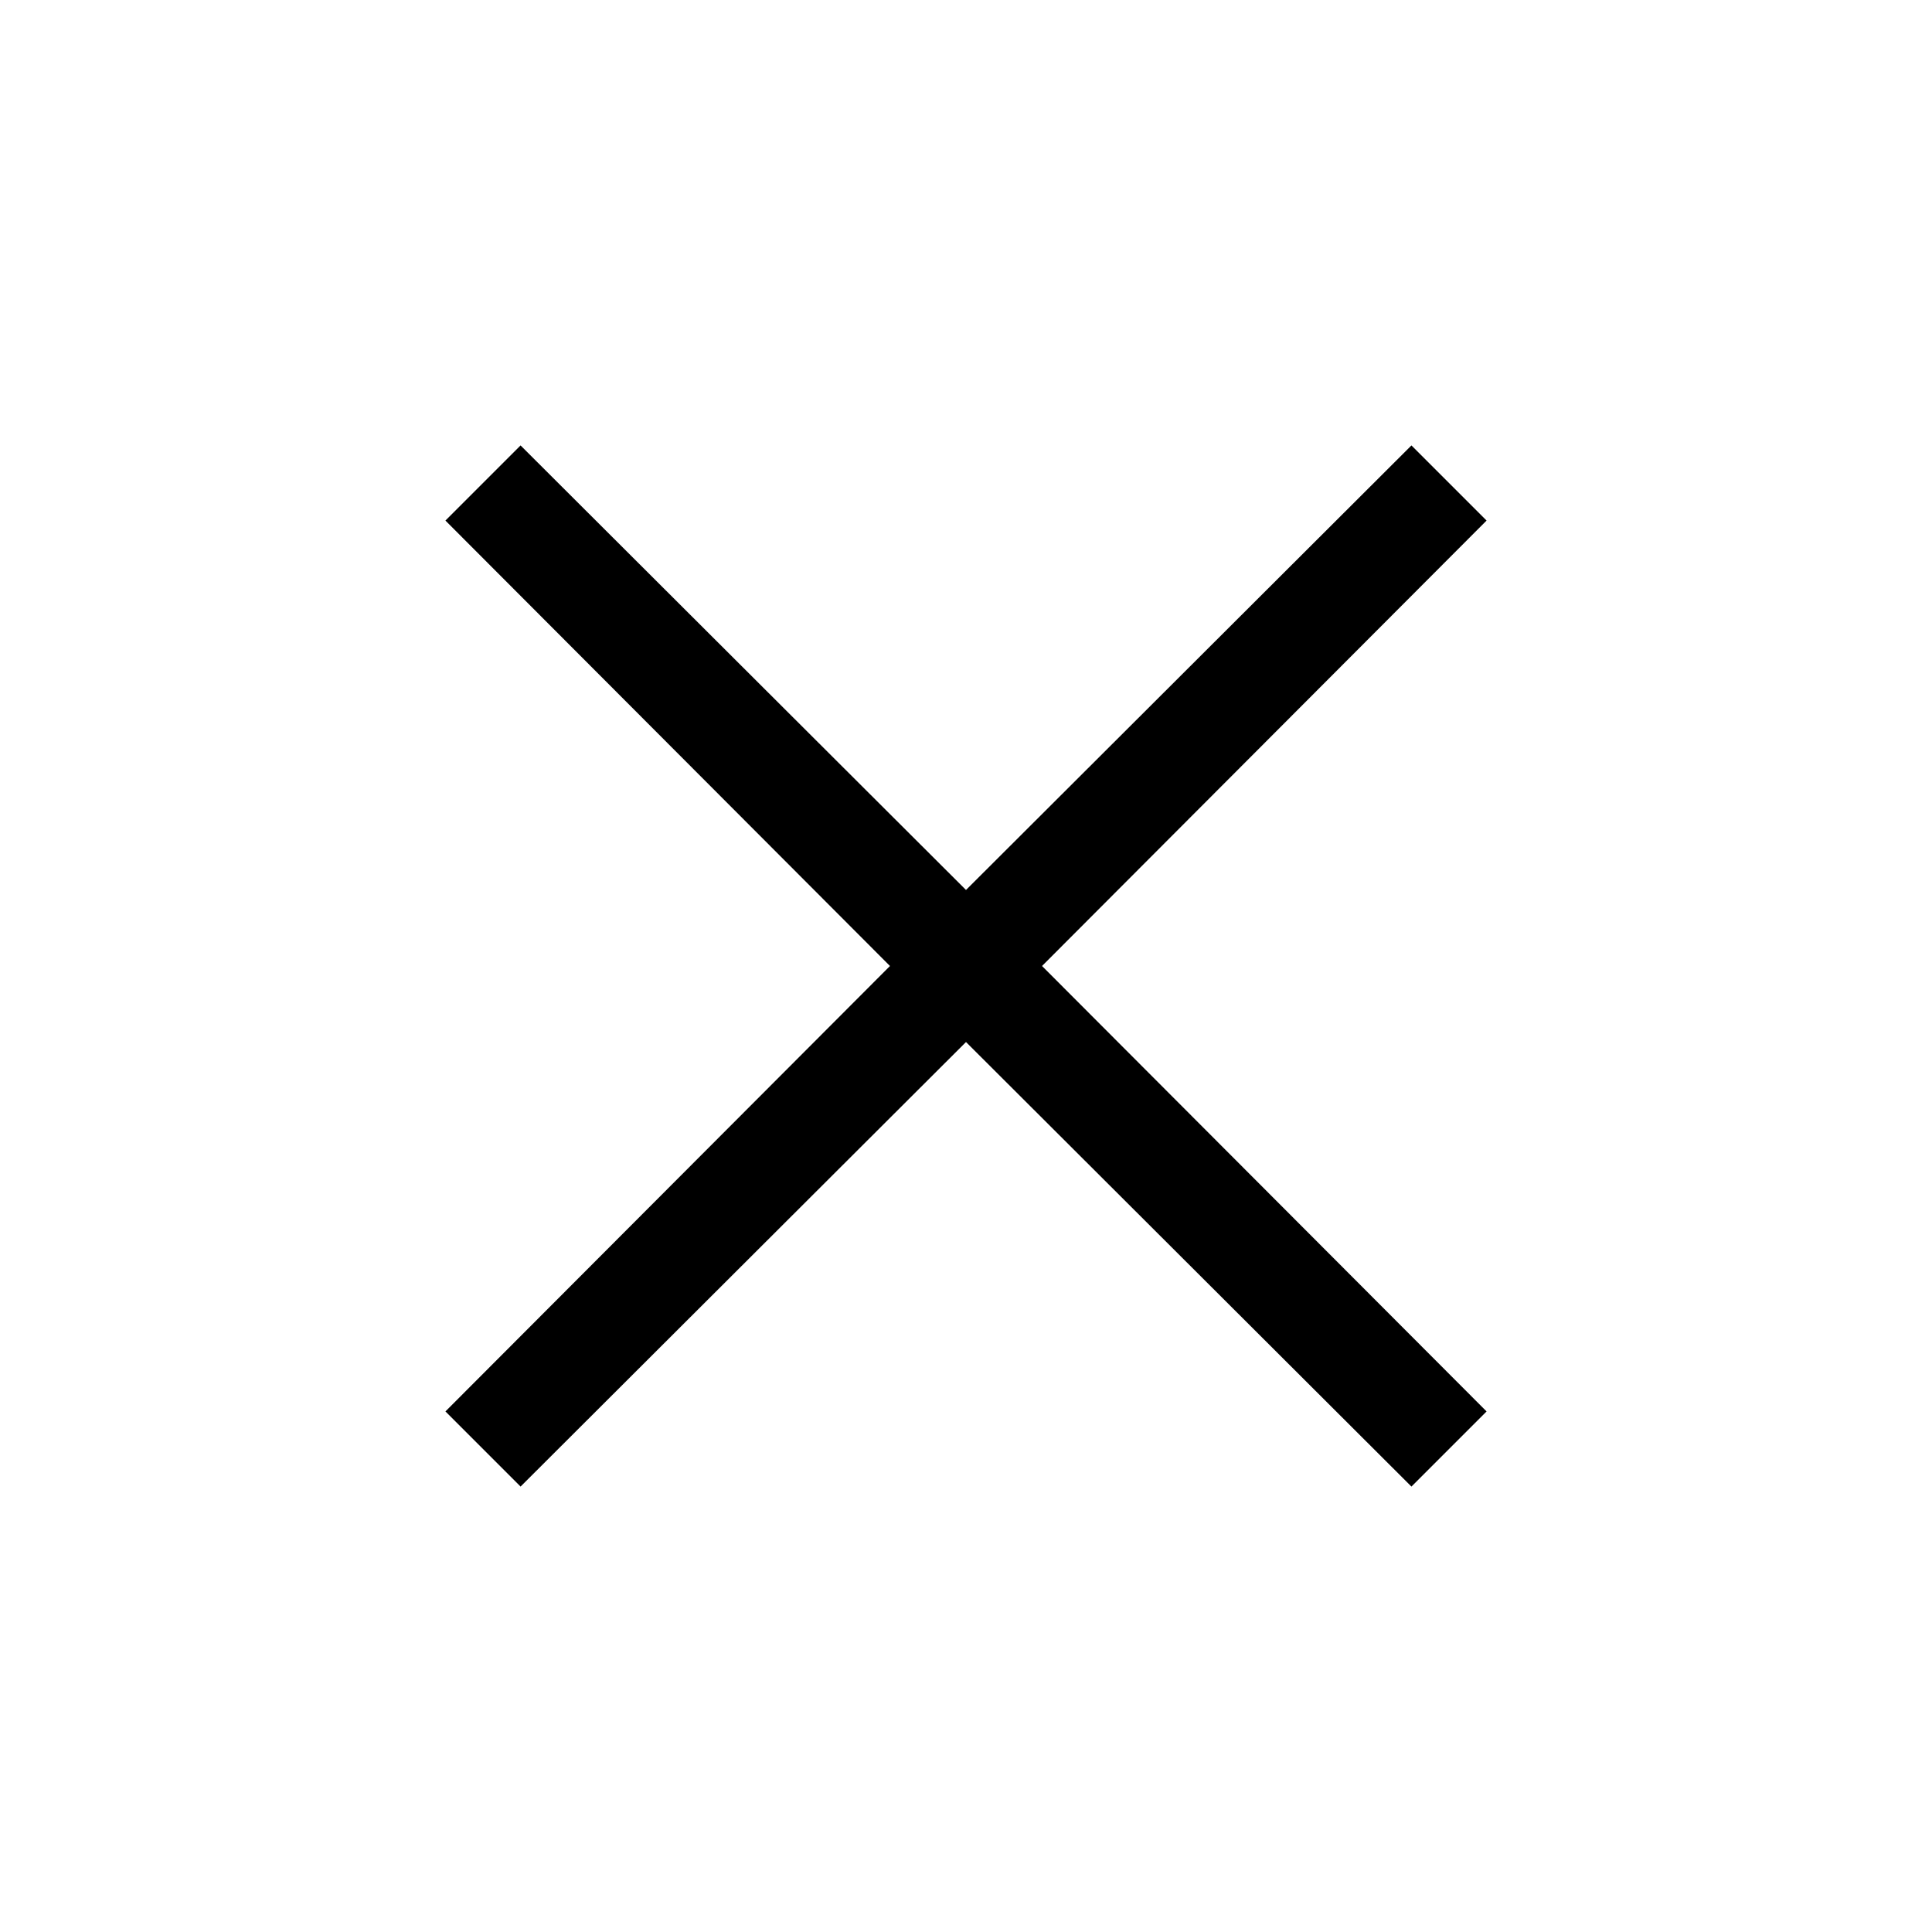<svg xmlns="http://www.w3.org/2000/svg" xml:space="preserve" style="enable-background:new 0 0 216 216" viewBox="0 0 216 216"><path d="m166.2 58.2-8.4-8.4L108 99.5 58.2 49.8l-8.4 8.4L99.5 108l-49.7 49.8 8.4 8.4 49.8-49.7 49.8 49.7 8.4-8.4-49.7-49.8z"/></svg>